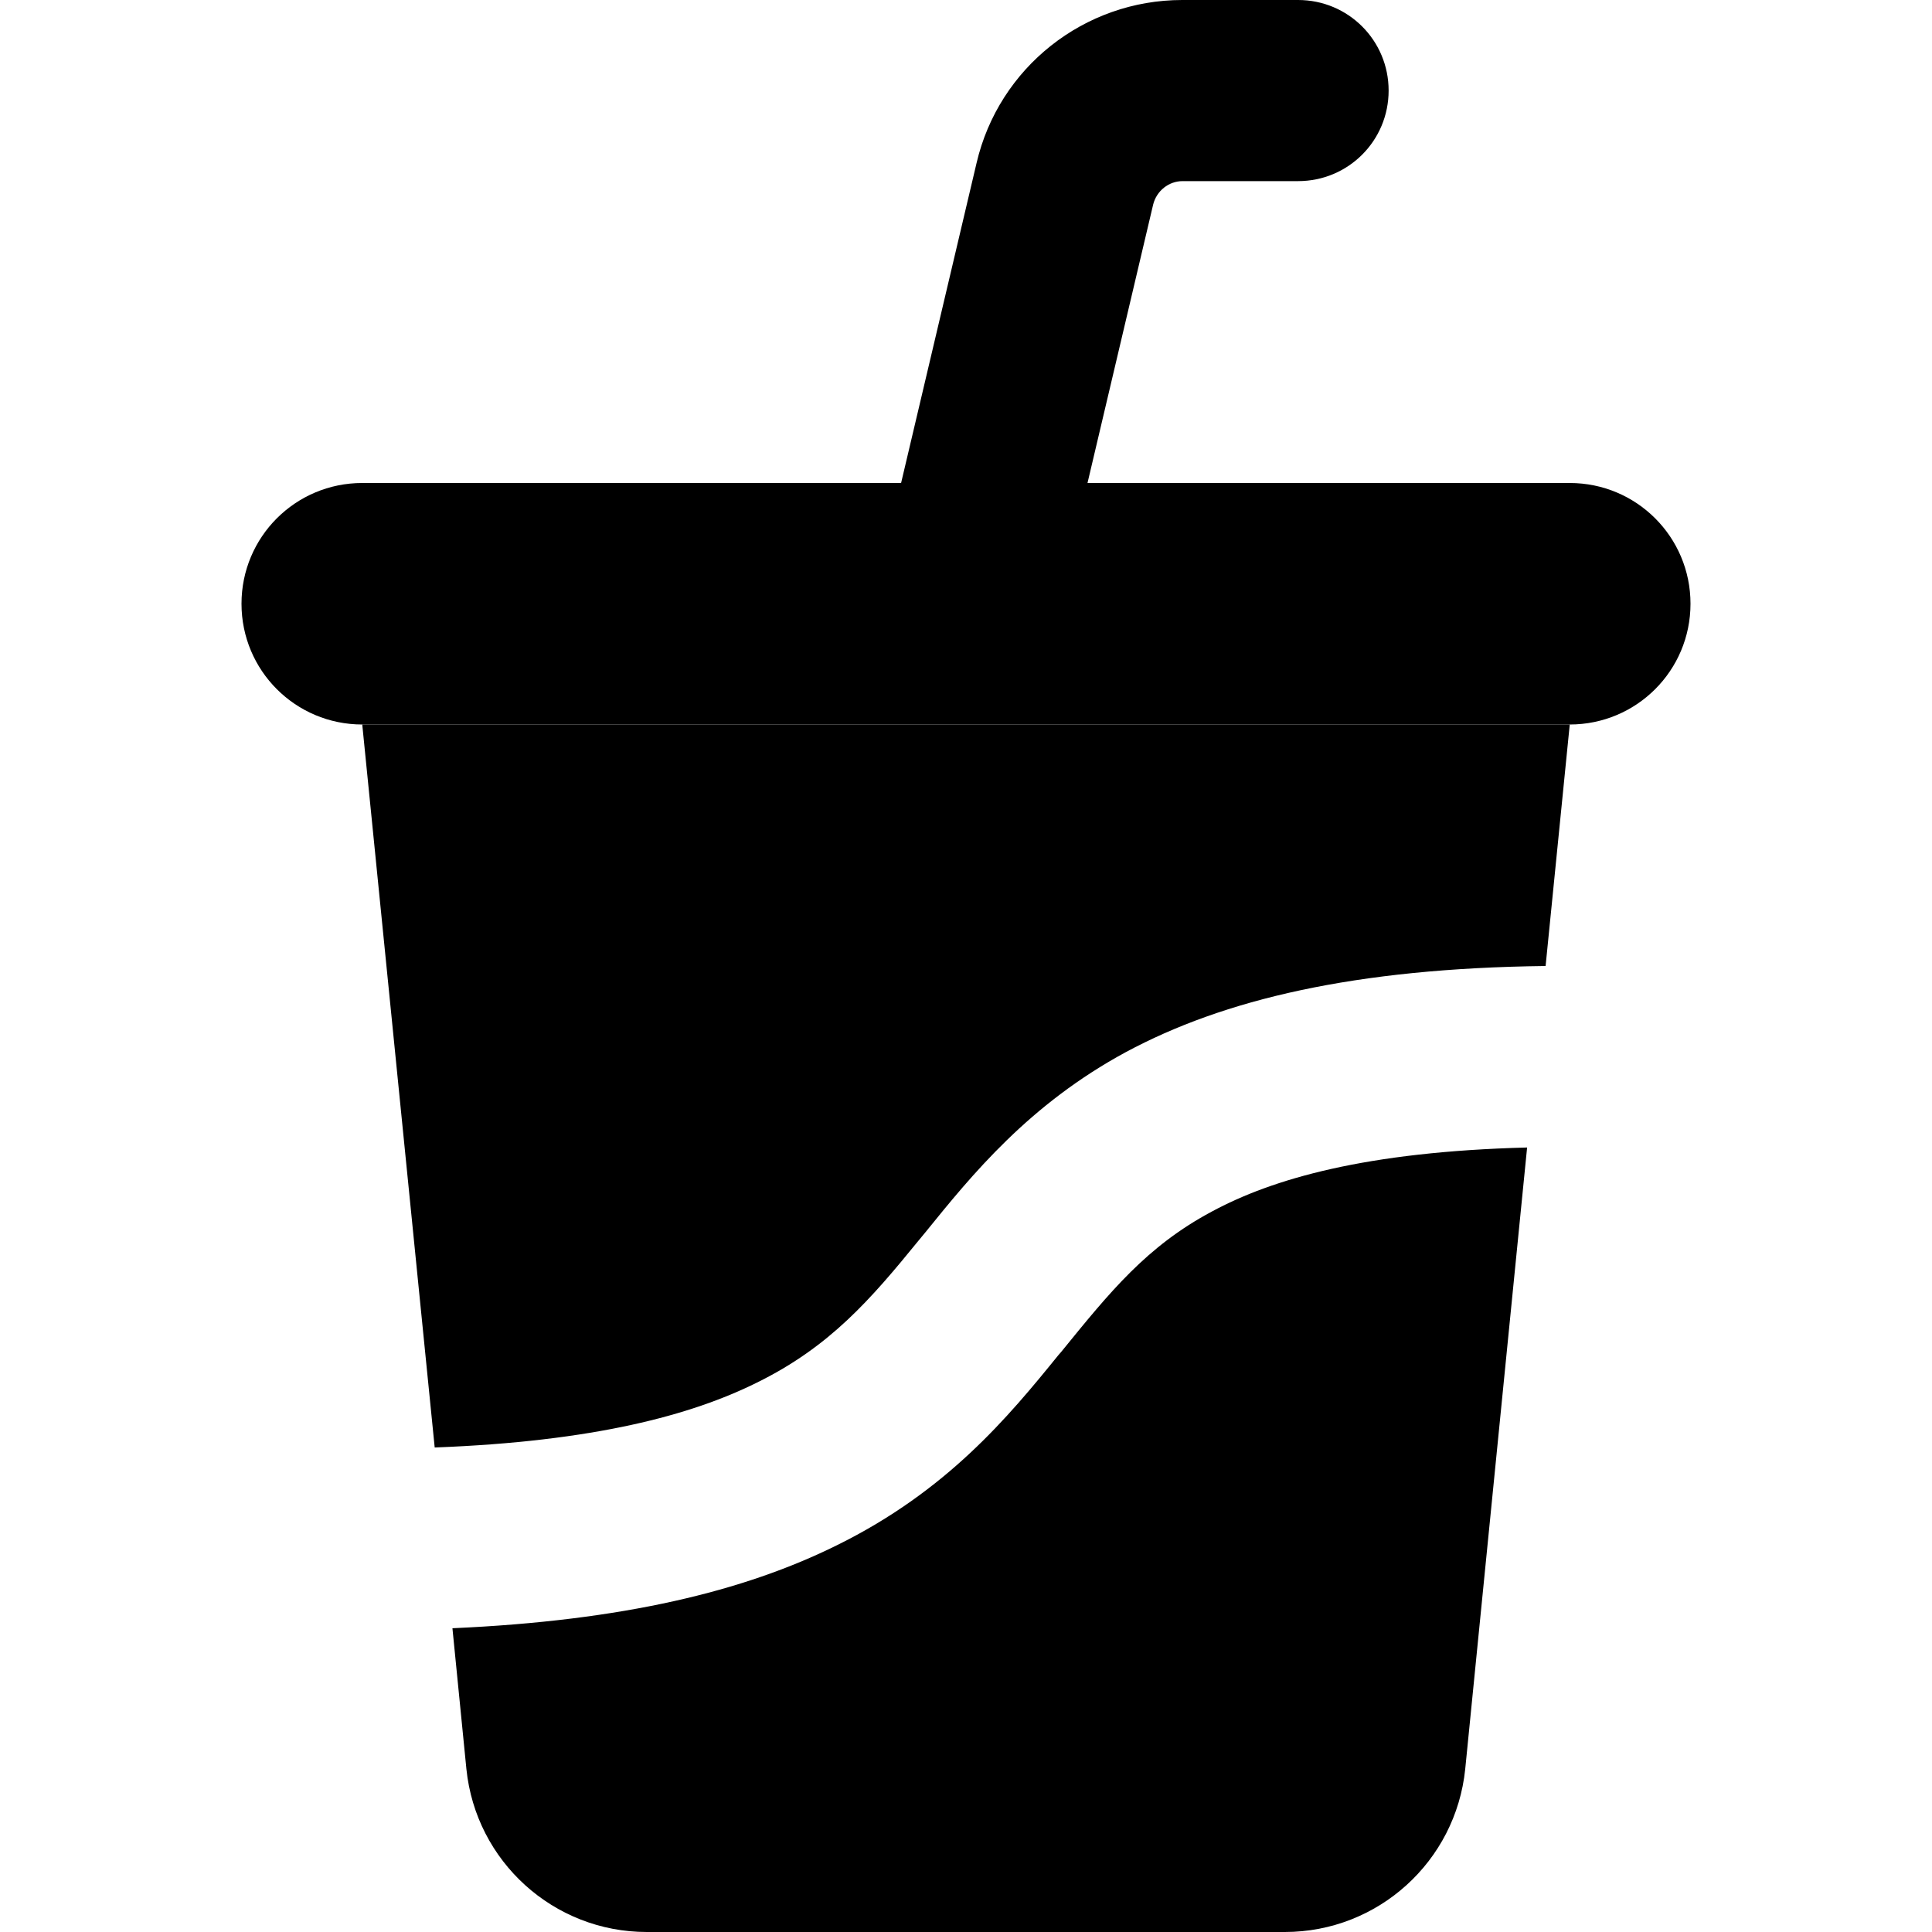 <svg xmlns="http://www.w3.org/2000/svg" width="24" height="24" viewBox="0 0 384 512"><path class="pr-icon-duotone-secondary" d="M32 192l320 0-6.4 64c-50.7 .6-85.3 8.9-111.2 22.8c-25.7 13.9-40.8 32.5-53.1 47.7l-1.9 2.3c-12.7 15.6-23.5 28.1-42.8 37.6C119.3 375 93.5 382 51.2 383.6L32 192zM55.9 431.5c45.2-2 77.3-9.8 101.9-22c29.2-14.4 45.4-34 58.7-50.4l.7-.8c13-16 22.7-28 39.9-37.2c16.1-8.7 40.9-15.9 83.6-17L324.3 468.8c-2.5 24.5-23.1 43.2-47.8 43.2l-169.1 0c-24.7 0-45.3-18.7-47.8-43.2l-3.7-37.3z"/><path class="pr-icon-duotone-primary" d="M249.3 0c-26 0-48.6 17.9-54.5 43.2l-20 84.8L32 128c-17.7 0-32 14.3-32 32s14.3 32 32 32l320 0c17.7 0 32-14.3 32-32s-14.3-32-32-32l-127.8 0 17.4-73.8c.9-3.6 4.1-6.2 7.8-6.2L280 48c13.3 0 24-10.7 24-24s-10.7-24-24-24L249.3 0z"/></svg>